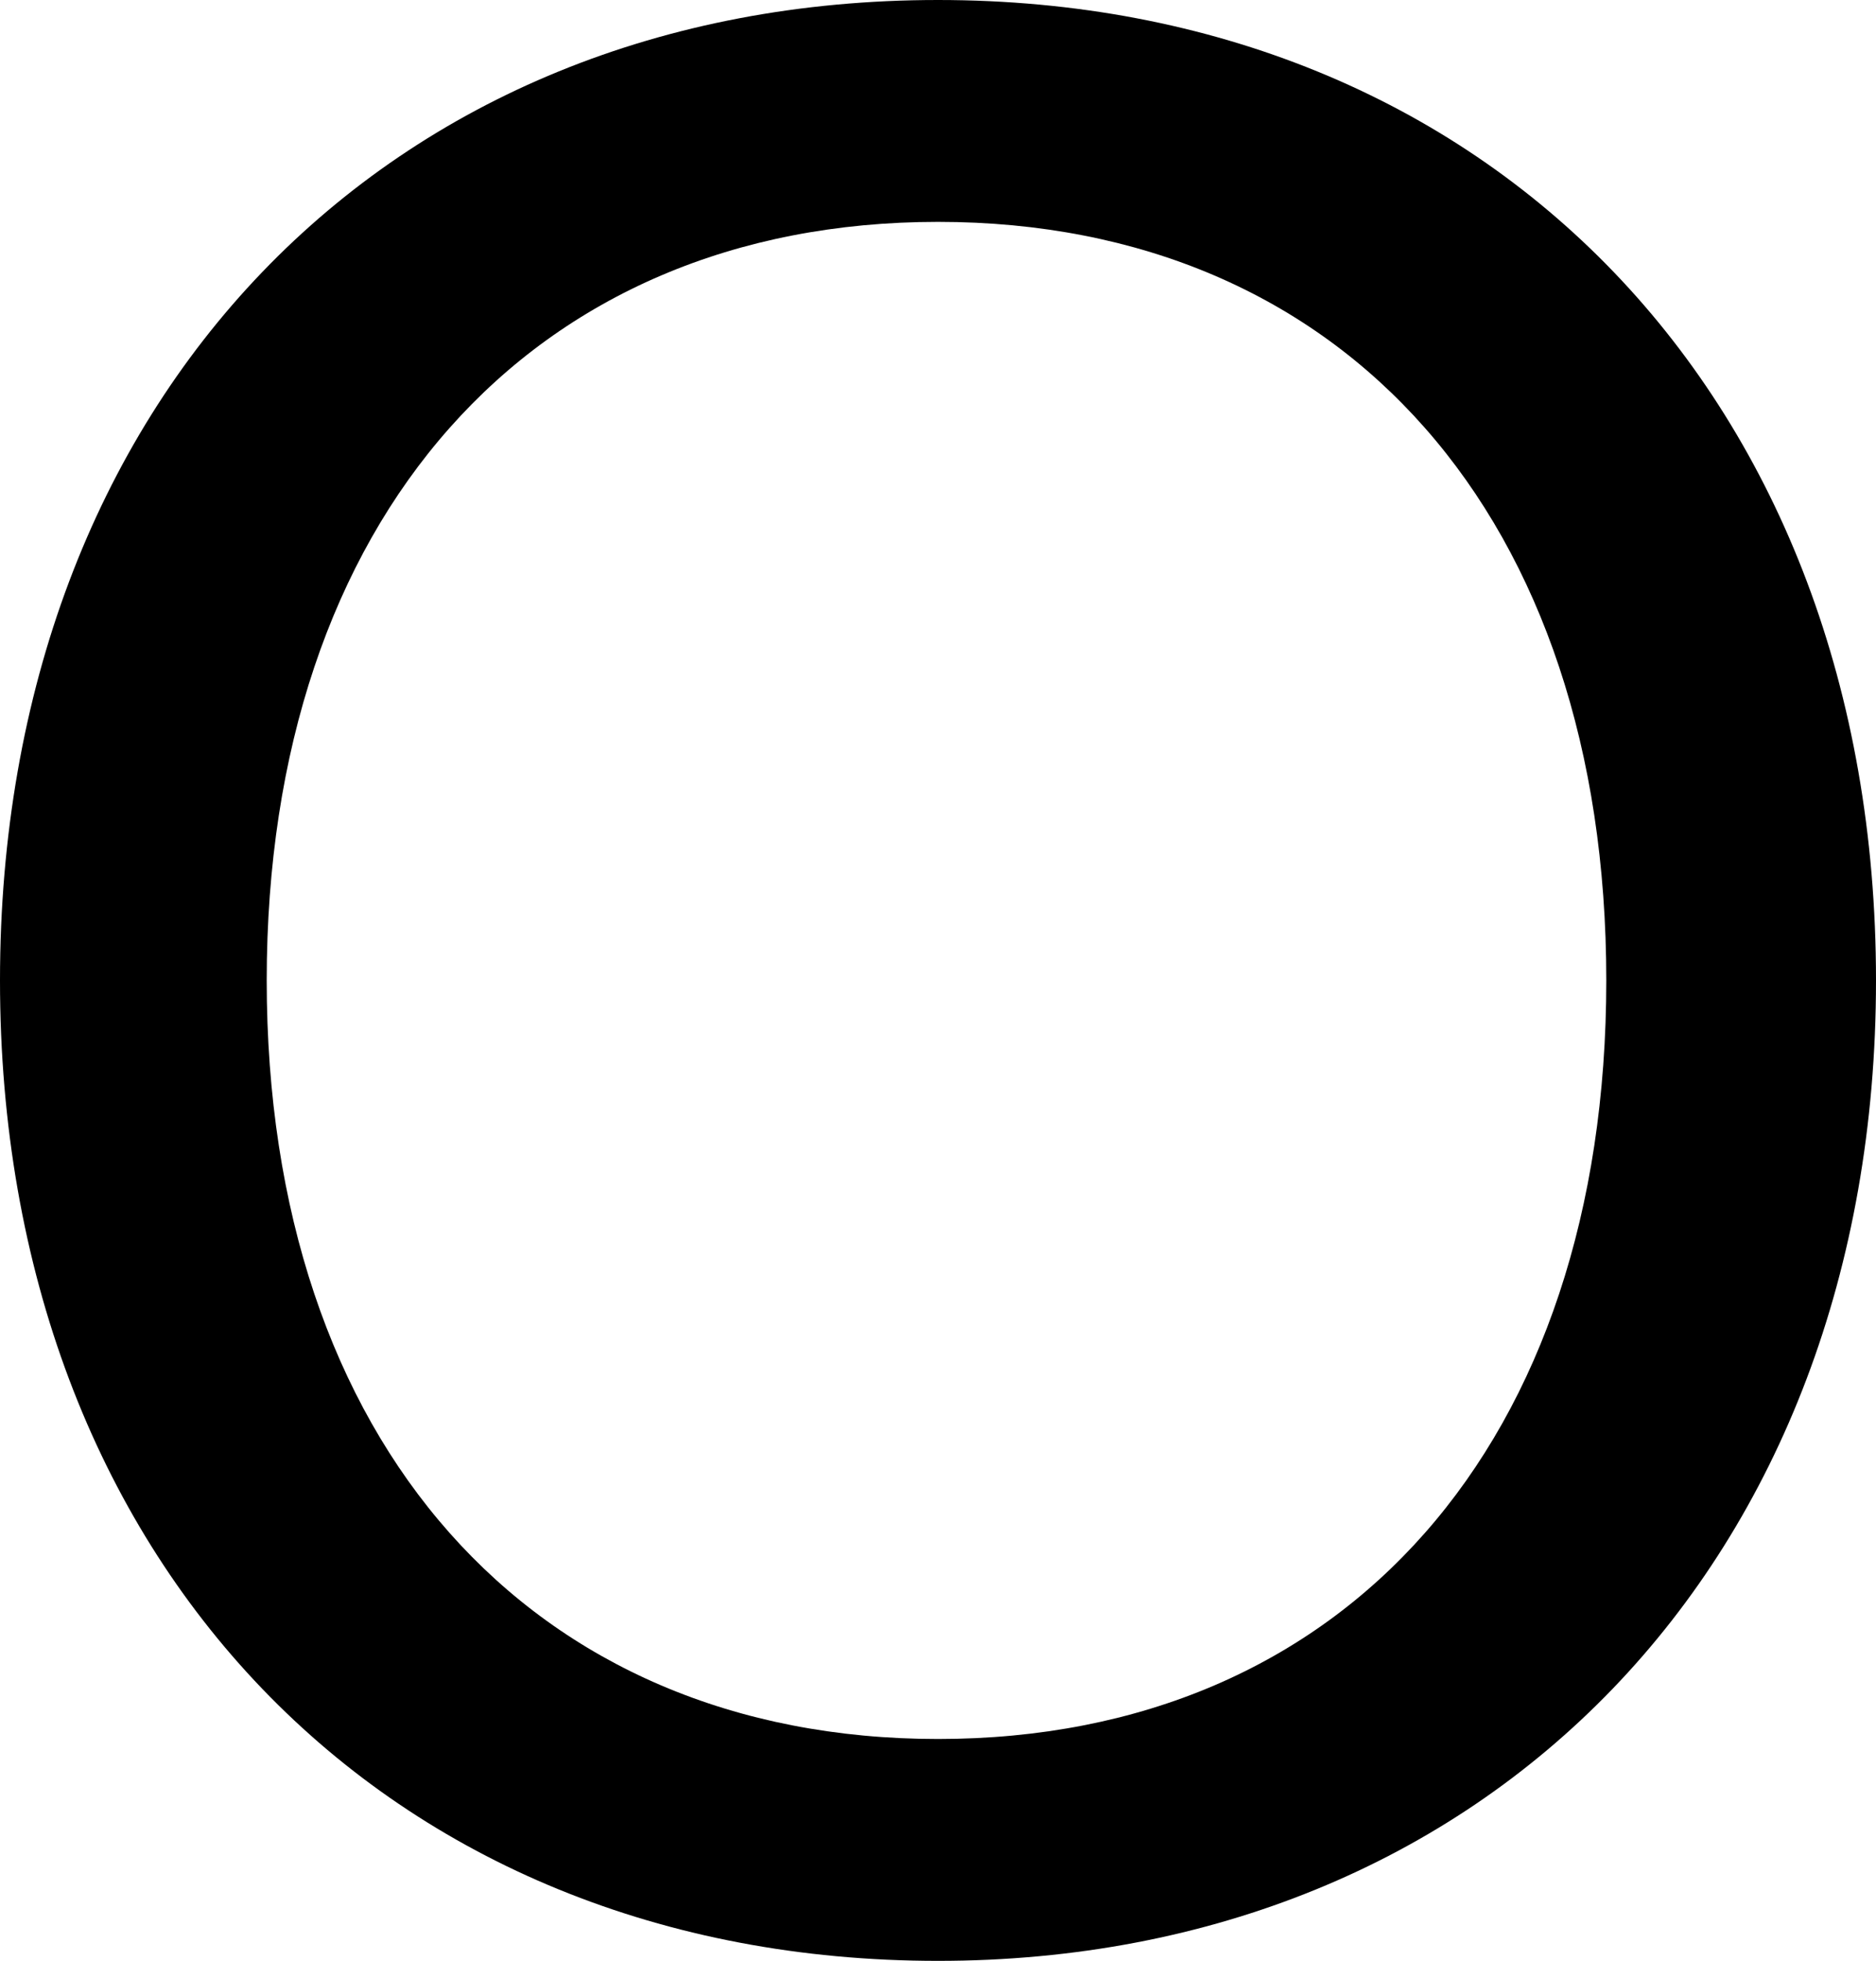 <?xml version="1.0" encoding="UTF-8"?><svg id="a" xmlns="http://www.w3.org/2000/svg" viewBox="0 0 219.1 228.9"><path d="M109.55,228.9C45.15,228.9,0,182.35,0,114.45S45.15,0,109.55,0s109.55,46.55,109.55,114.45-45.5,114.45-109.55,114.45ZM109.55,25.9c-47.6,0-78.4,34.65-78.4,88.55s30.8,88.55,78.4,88.55,78.05-34.65,78.05-88.55S157.15,25.9,109.55,25.9Z"/></svg>